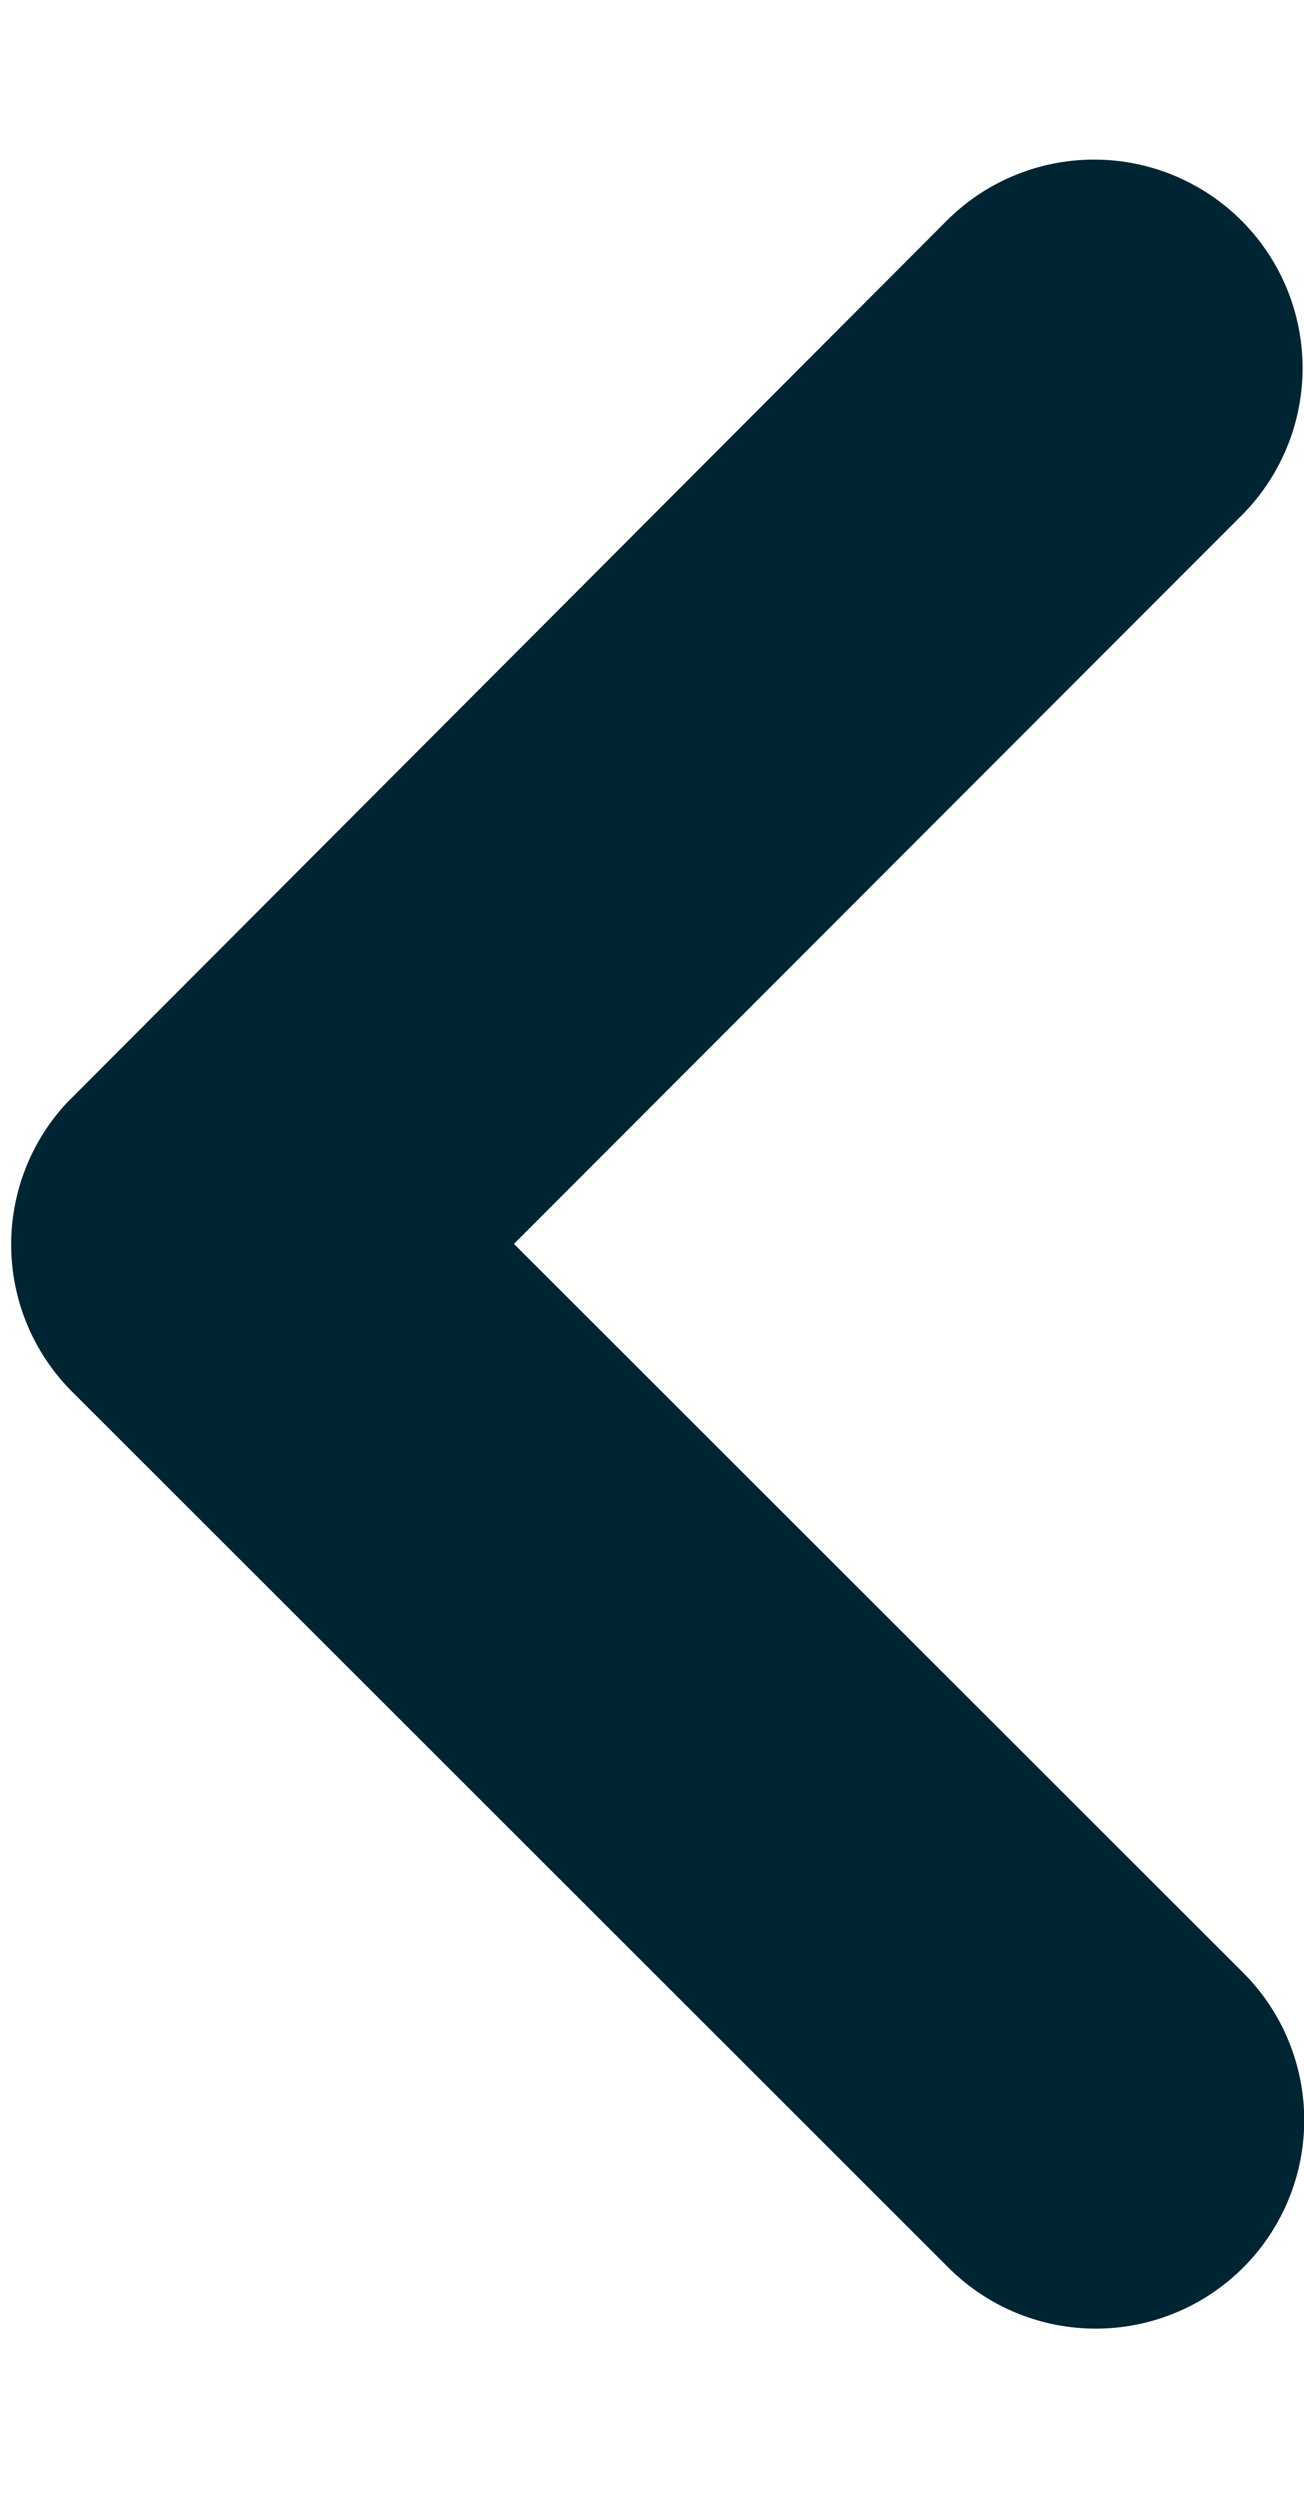<svg xmlns="http://www.w3.org/2000/svg" width="12" height="23" viewBox="0 0 15.664 26.192">
  <path id="Icon_ionic-ios-arrow-back" data-name="Icon ionic-ios-arrow-back" d="M4.23,12.274l9.286,9.279a1.754,1.754,0,1,1-2.484,2.477L.511,13.516A1.75,1.75,0,0,1,.46,11.1L11.024.511a1.754,1.754,0,0,1,2.484,2.477Z" transform="translate(0.883 0.75)" fill="#002532" stroke="#002532" stroke-width="1.5"/>
</svg>
